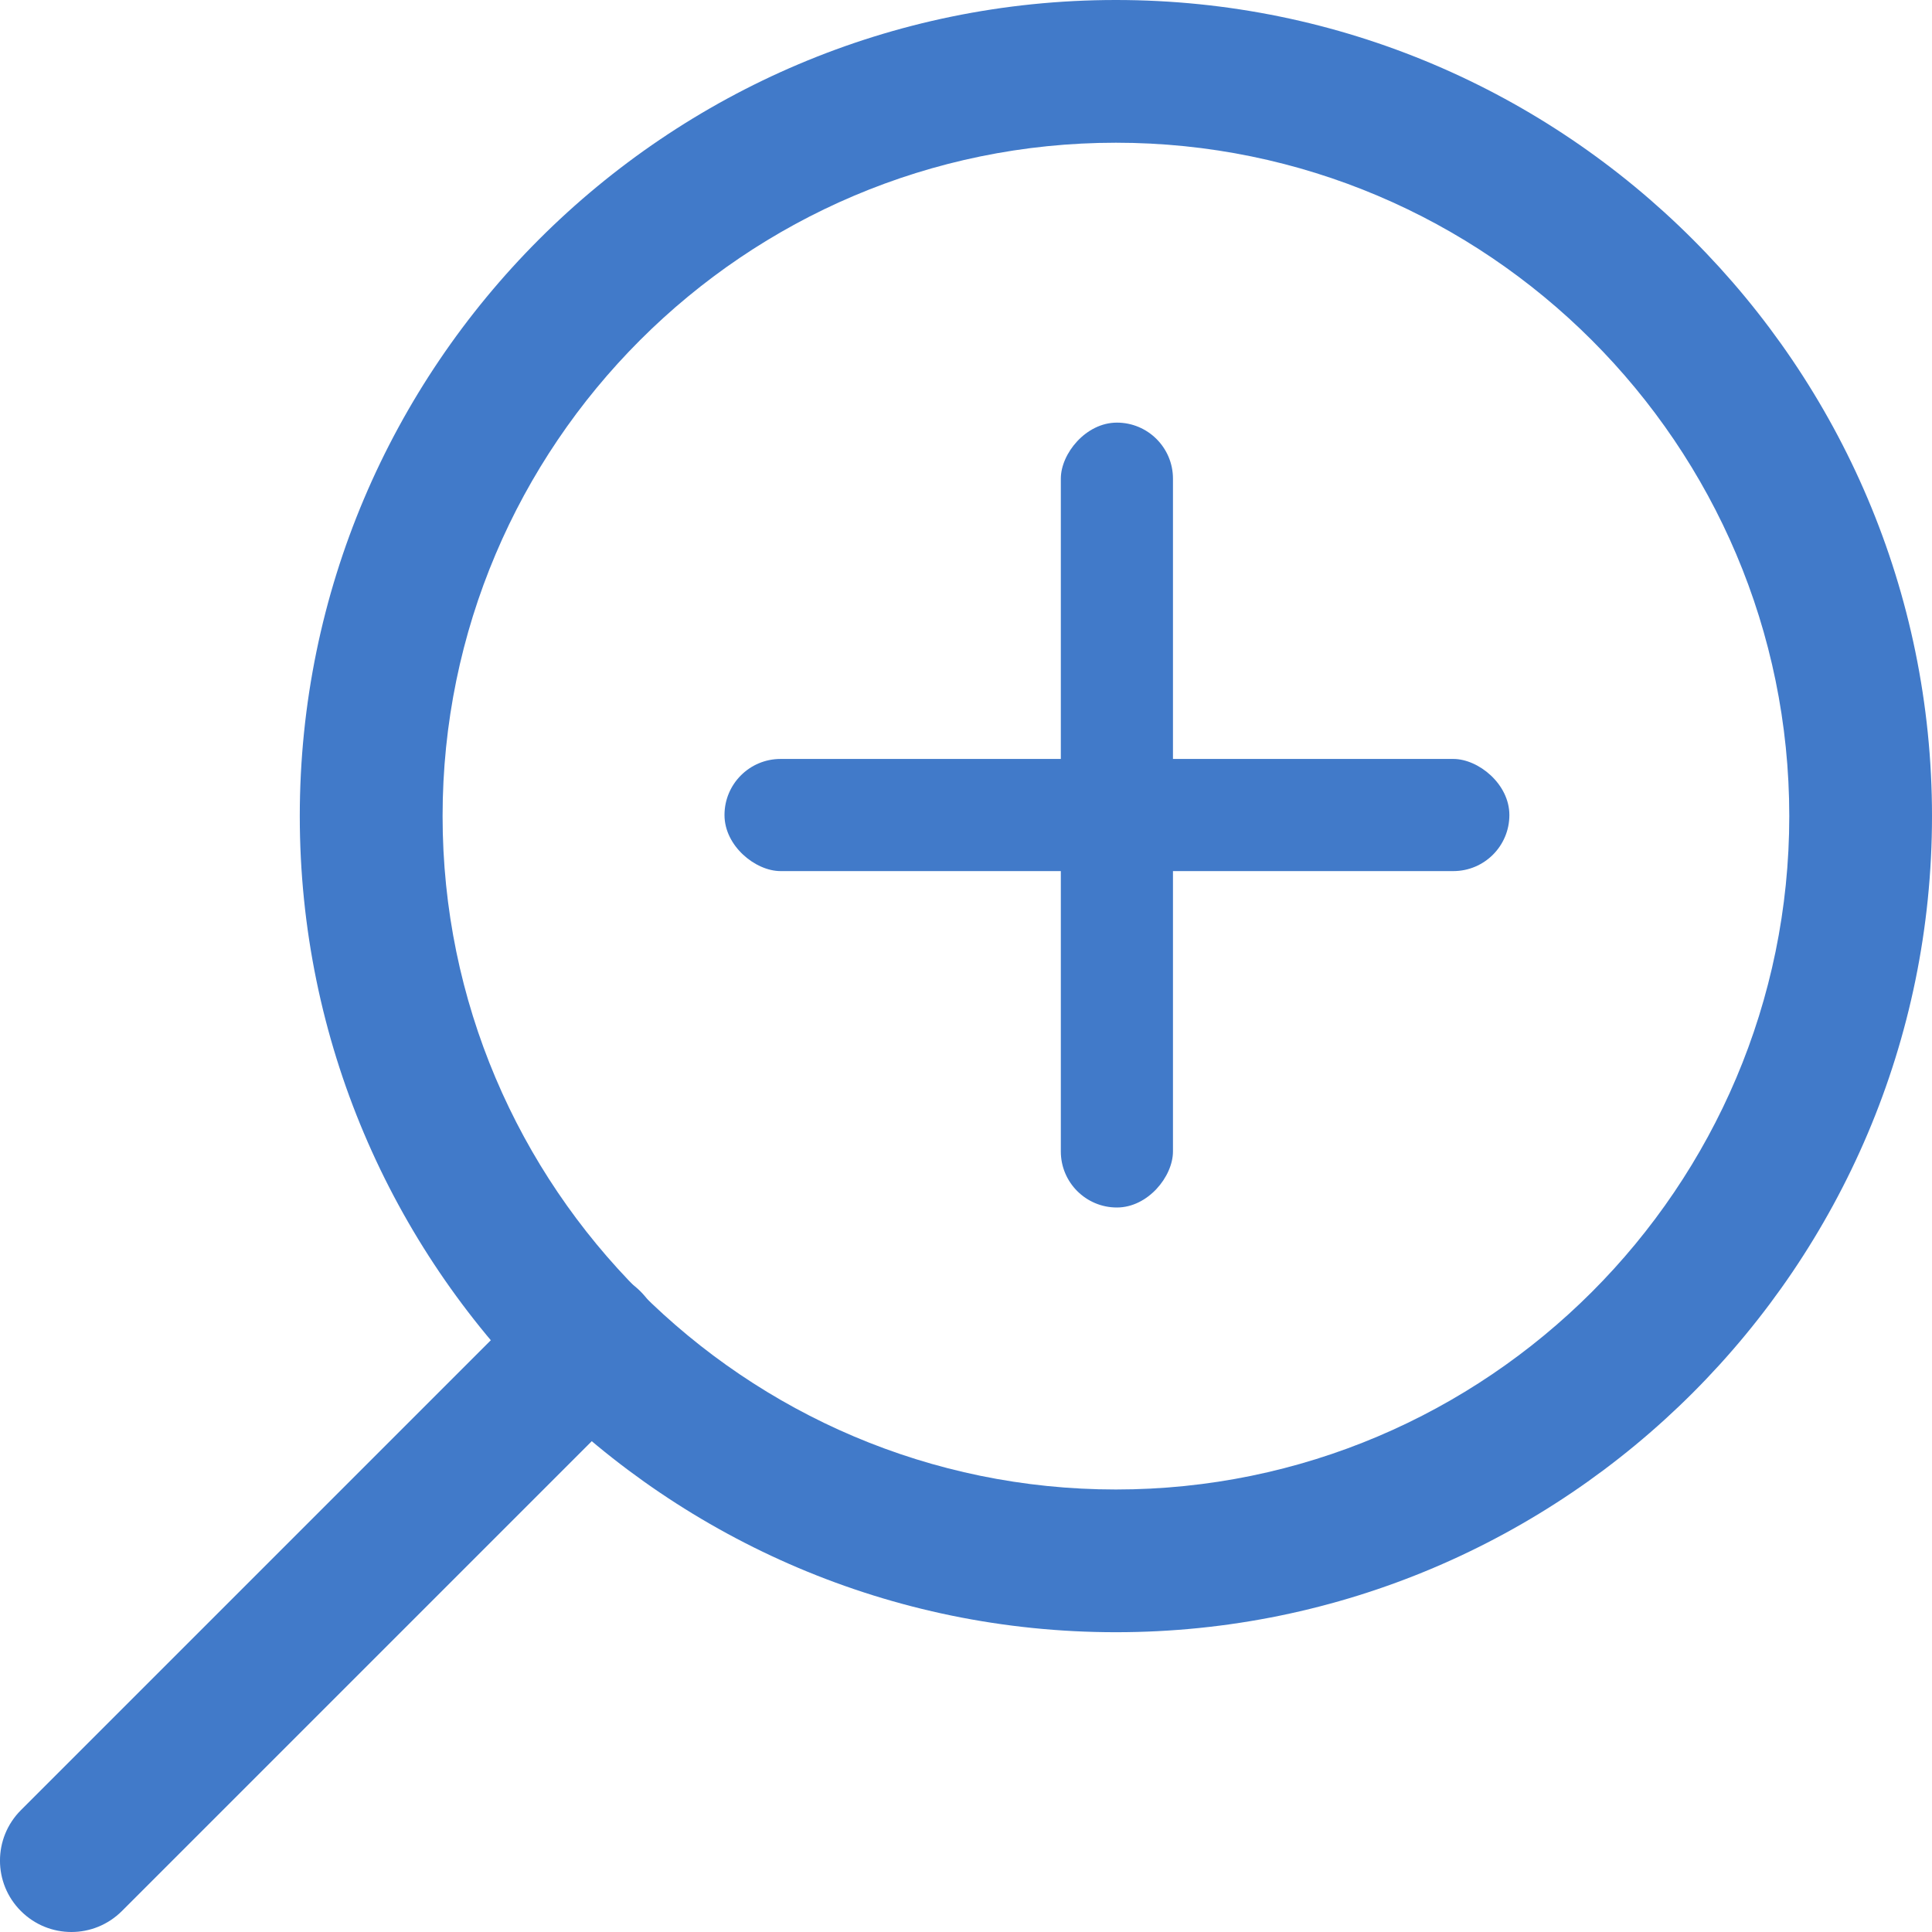 <svg width="24" height="24" viewBox="0 0 24 24" fill="none" xmlns="http://www.w3.org/2000/svg">
<g clip-path="url(#clip0)">
<path d="M13.862 0C19.452 0 24 4.548 24 10.138C24 15.728 19.452 20.276 13.862 20.276C8.272 20.276 3.724 15.728 3.724 10.138C3.724 4.548 8.272 0 13.862 0ZM13.862 18.503C18.474 18.503 22.227 14.75 22.227 10.138C22.227 5.526 18.474 1.773 13.862 1.773C9.25 1.773 5.498 5.526 5.498 10.138C5.498 14.75 9.25 18.503 13.862 18.503Z" fill="#417AC9"/>
<path d="M0.26 22.486L6.703 16.043C7.05 15.697 7.611 15.697 7.957 16.043C8.303 16.389 8.303 16.951 7.957 17.297L1.514 23.74C1.34 23.913 1.114 24 0.887 24C0.66 24 0.433 23.913 0.26 23.74C-0.087 23.394 -0.087 22.833 0.26 22.486Z" fill="#417AC9"/>
<rect width="1.393" height="9.75" rx="0.696" transform="matrix(-1 0 5.05763e-07 1 14.571 5.25)" fill="#417AC9"/>
<rect width="1.393" height="9.75" rx="0.696" transform="matrix(0 -1 -1 5.05762e-07 18.75 10.821)" fill="#417AC9"/>
</g>
<defs>
<clipPath id="clip0">
<rect width="24" height="24" fill="white" transform="matrix(-1 0 0 1 24 0)"/>
</clipPath>
</defs>
</svg>
